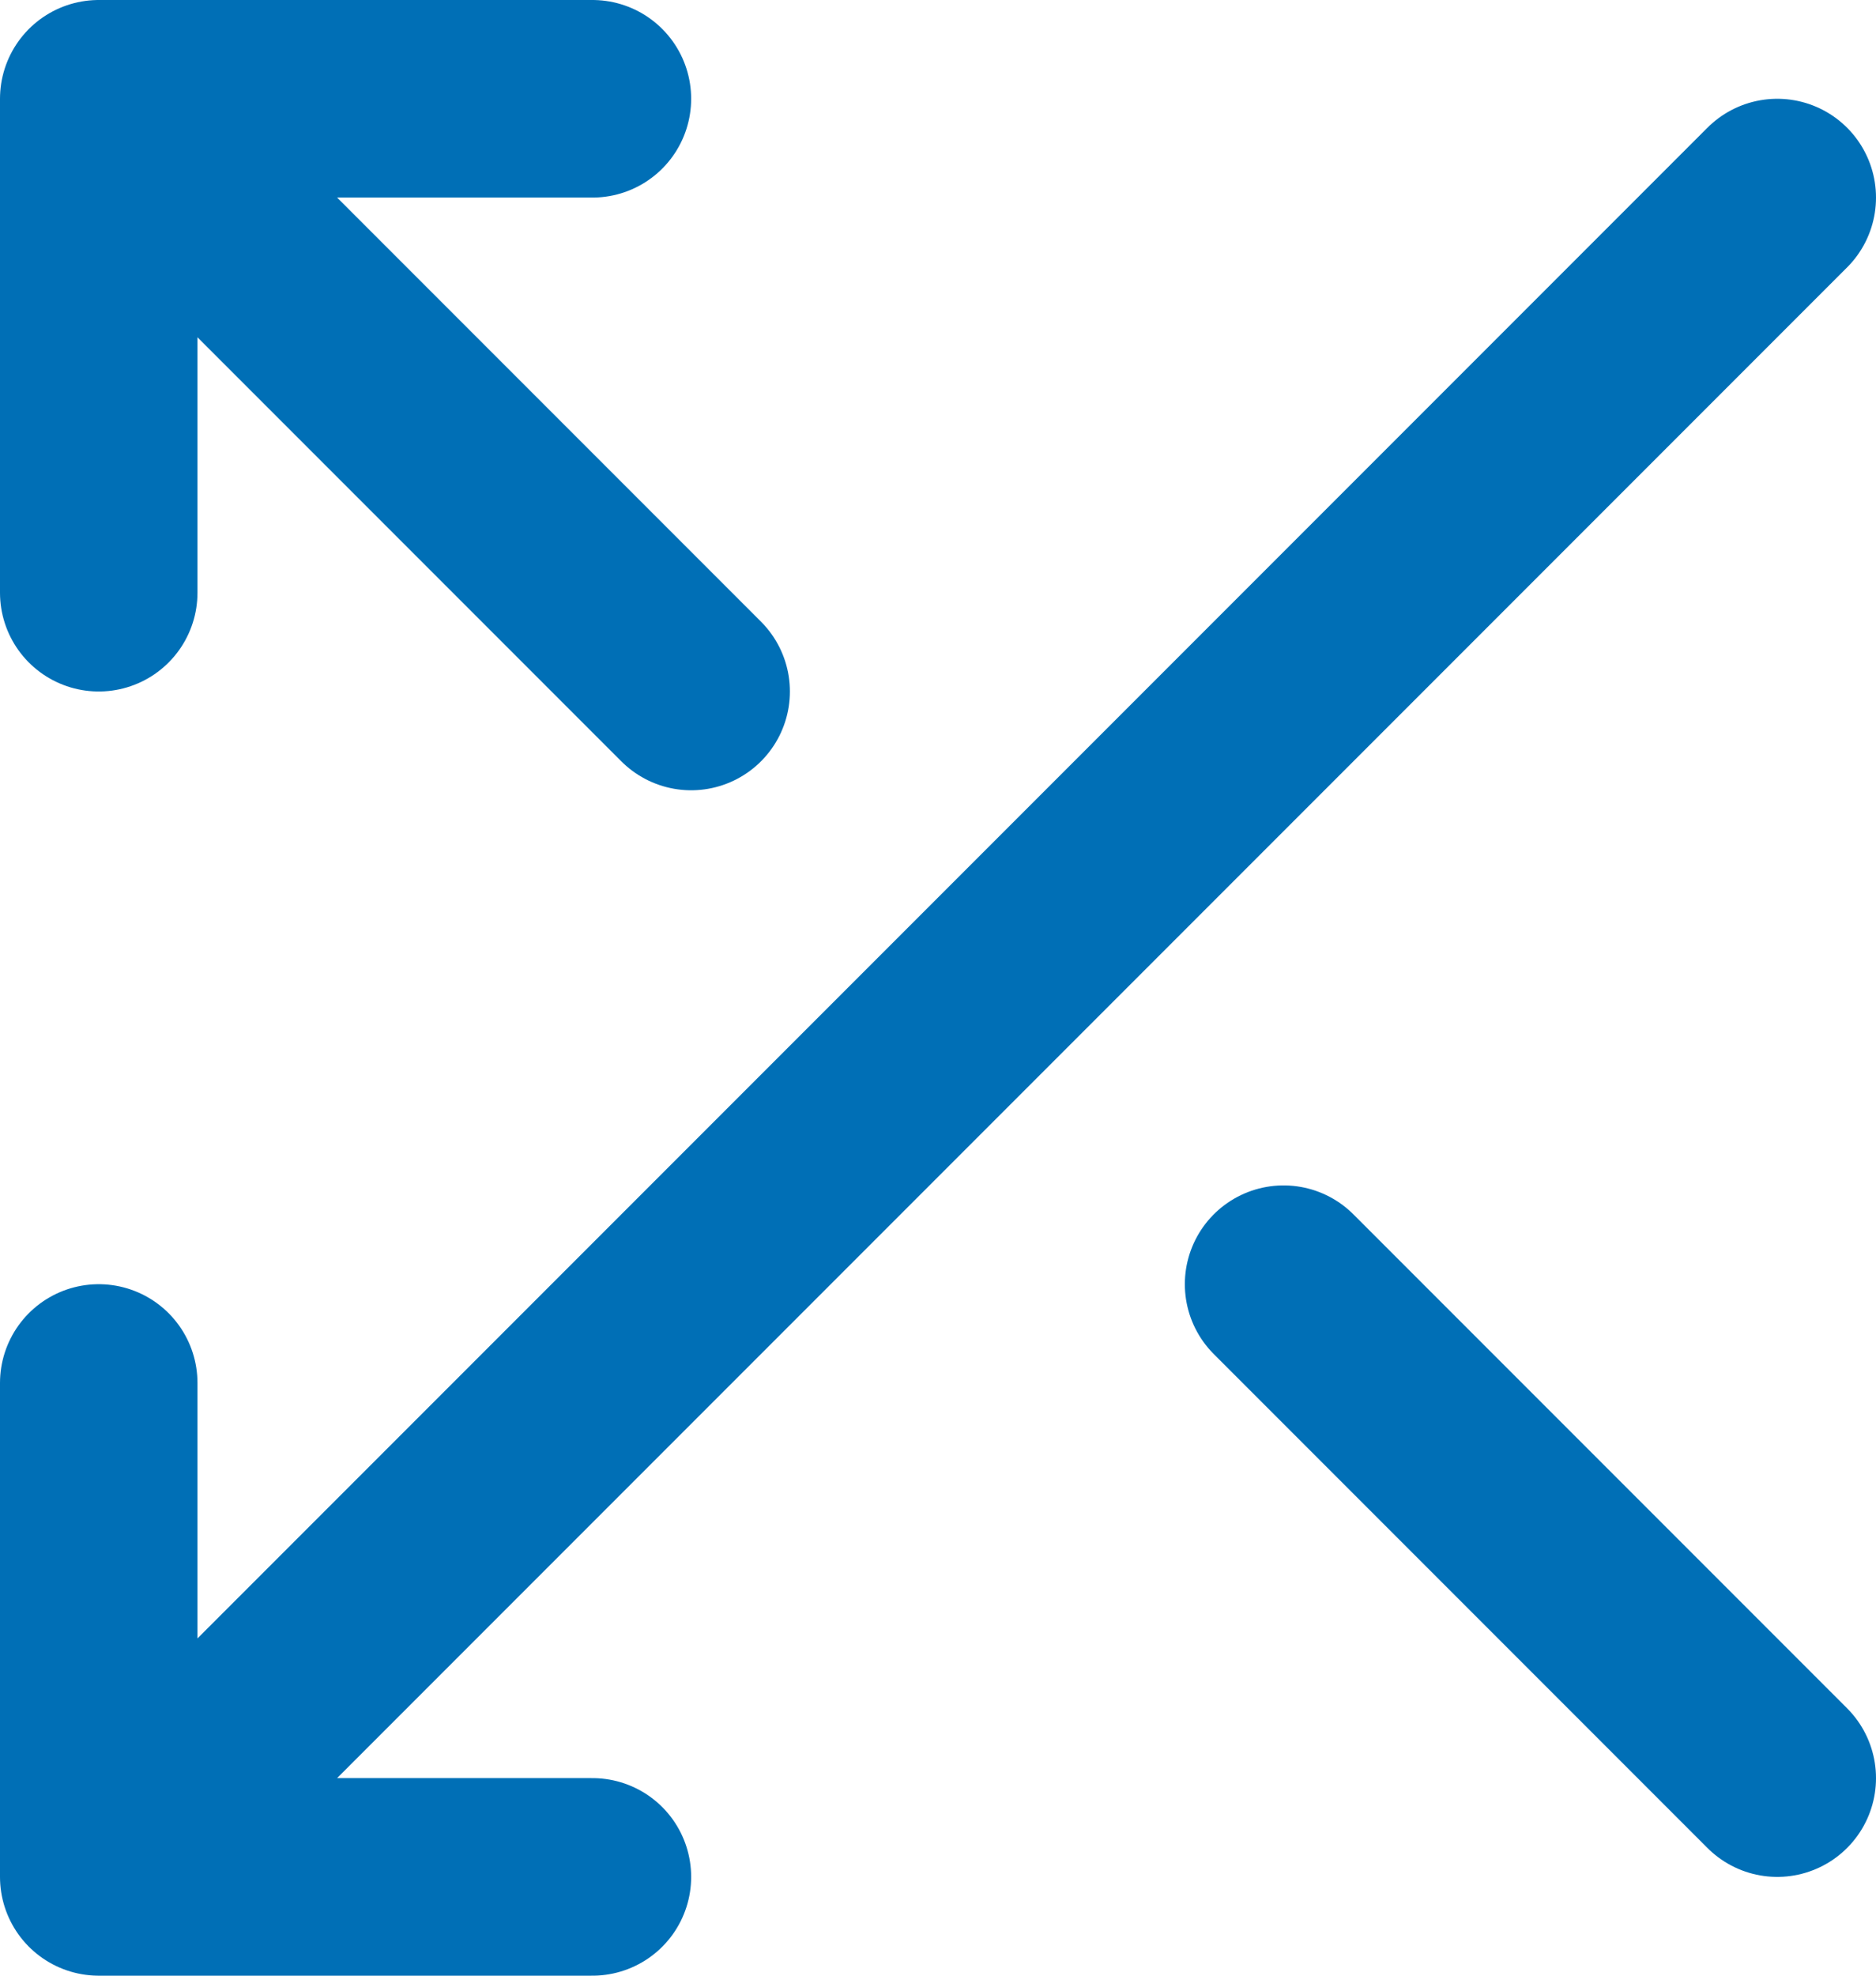 <svg width="19" height="20" viewBox="0 0 19 20" fill="none" xmlns="http://www.w3.org/2000/svg">
<path d="M6 19H1M1 19V14M1 19L18 2M1 6V1M1 1H6M1 1L7 7M18 18L13 13" stroke="#006FB6" stroke-width="2" stroke-linecap="round" stroke-linejoin="round"/>
</svg>
